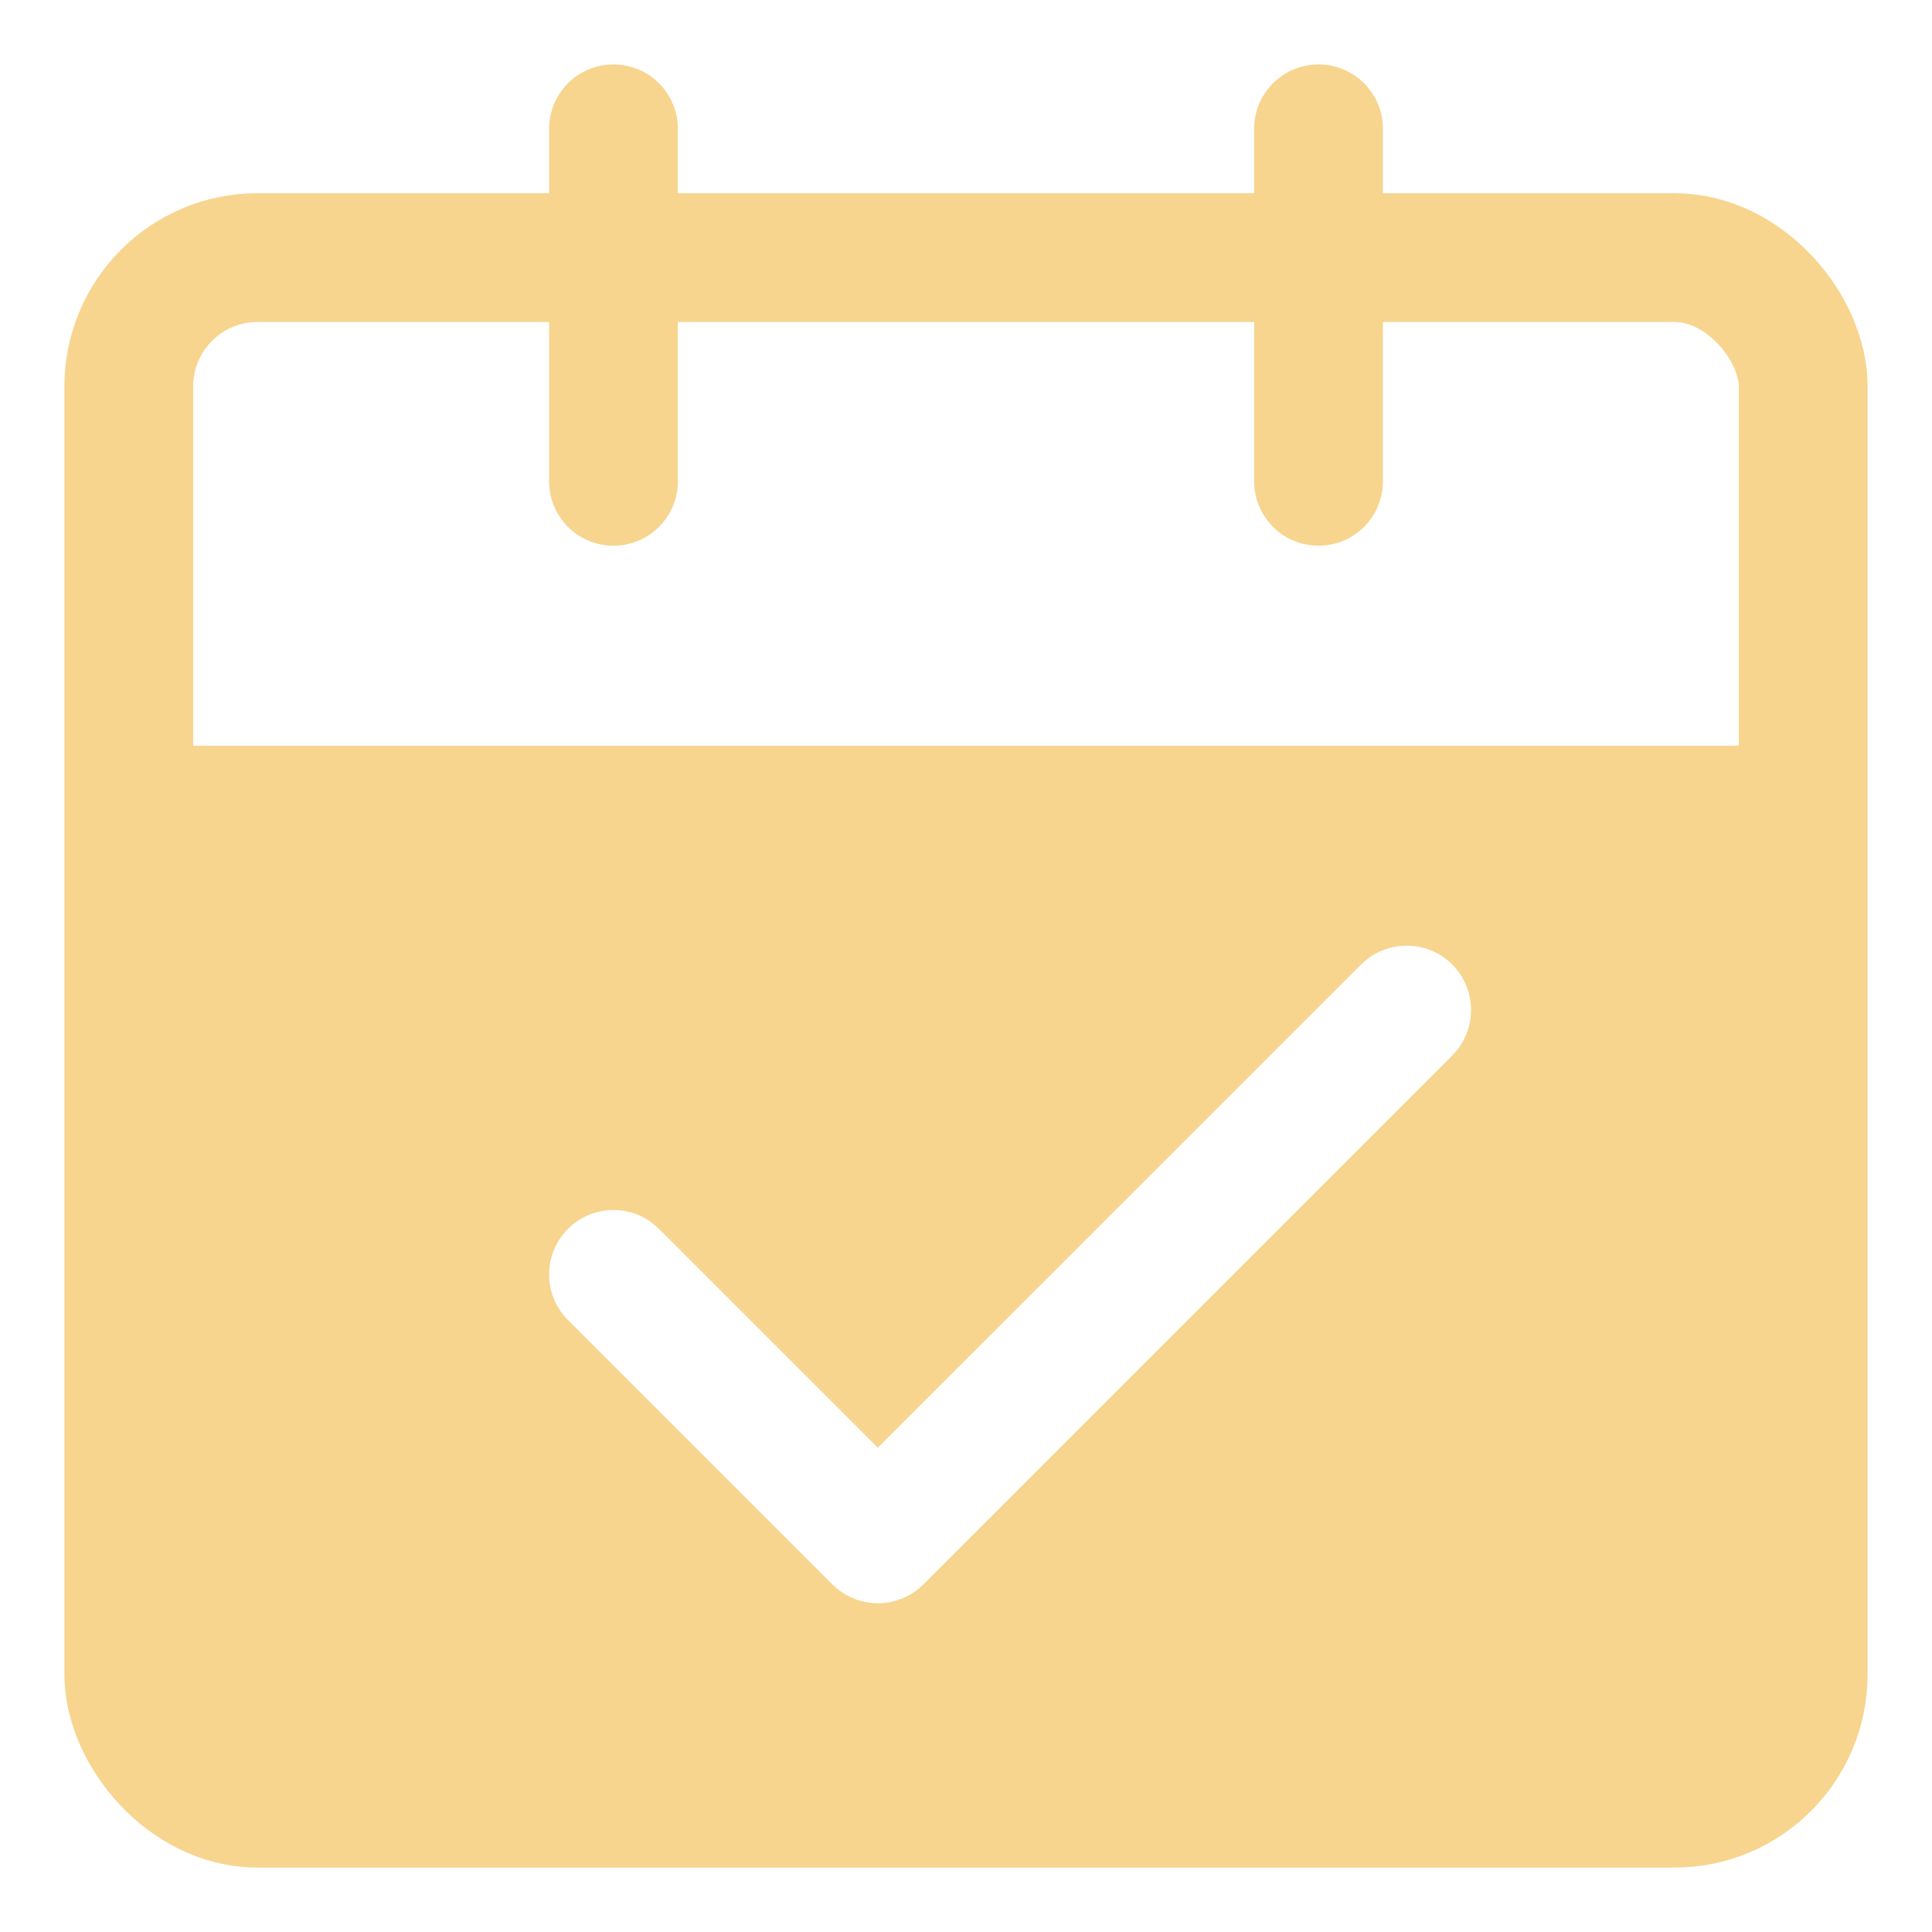 <?xml version="1.0" encoding="UTF-8"?>
<svg width="30px" height="30px" viewBox="0 0 30 30" version="1.1" xmlns="http://www.w3.org/2000/svg" xmlns:xlink="http://www.w3.org/1999/xlink">
    <title>导航栏_日程_on</title>
    <g id="new-菜谱列表+运行" stroke="none" stroke-width="1" fill="none" fill-rule="evenodd">
        <g id="画板" transform="translate(-497, -2023)">
            <g id="导航栏_日程_on" transform="translate(497, 2023)">
                <g id="编组" transform="translate(2, 2)">
                    <path d="M26,9.579 L26,24.632 C26,25.387 25.387,26 24.632,26 L1.368,26 C0.613,26 0,25.387 0,24.632 L0,9.579 L26,9.579 Z M20.549,12.977 C20.159,12.587 19.526,12.587 19.135,12.977 L19.135,12.977 L11.631,20.48 L8.233,17.082 L8.139,16.999 C7.747,16.694 7.18,16.722 6.819,17.082 C6.429,17.473 6.429,18.106 6.819,18.497 L6.819,18.497 L10.924,22.602 L11.019,22.685 C11.411,22.99 11.978,22.962 12.339,22.602 L12.339,22.602 L20.549,14.391 L20.632,14.297 C20.937,13.905 20.91,13.338 20.549,12.977 Z" id="形状结合" fill="#F7D58F" fill-rule="nonzero"></path>
                    <rect id="矩形" stroke="#F7D58F" stroke-width="2" x="0" y="2" width="26" height="24" rx="2"></rect>
                    <line x1="7.526" y1="0" x2="7.526" y2="5.474" id="路径" stroke="#F7D58F" stroke-width="2" stroke-linecap="round"></line>
                    <line x1="18.474" y1="0" x2="18.474" y2="5.474" id="路径" stroke="#F7D58F" stroke-width="2" stroke-linecap="round"></line>
                </g>
            </g>
        </g>
    </g>
</svg>